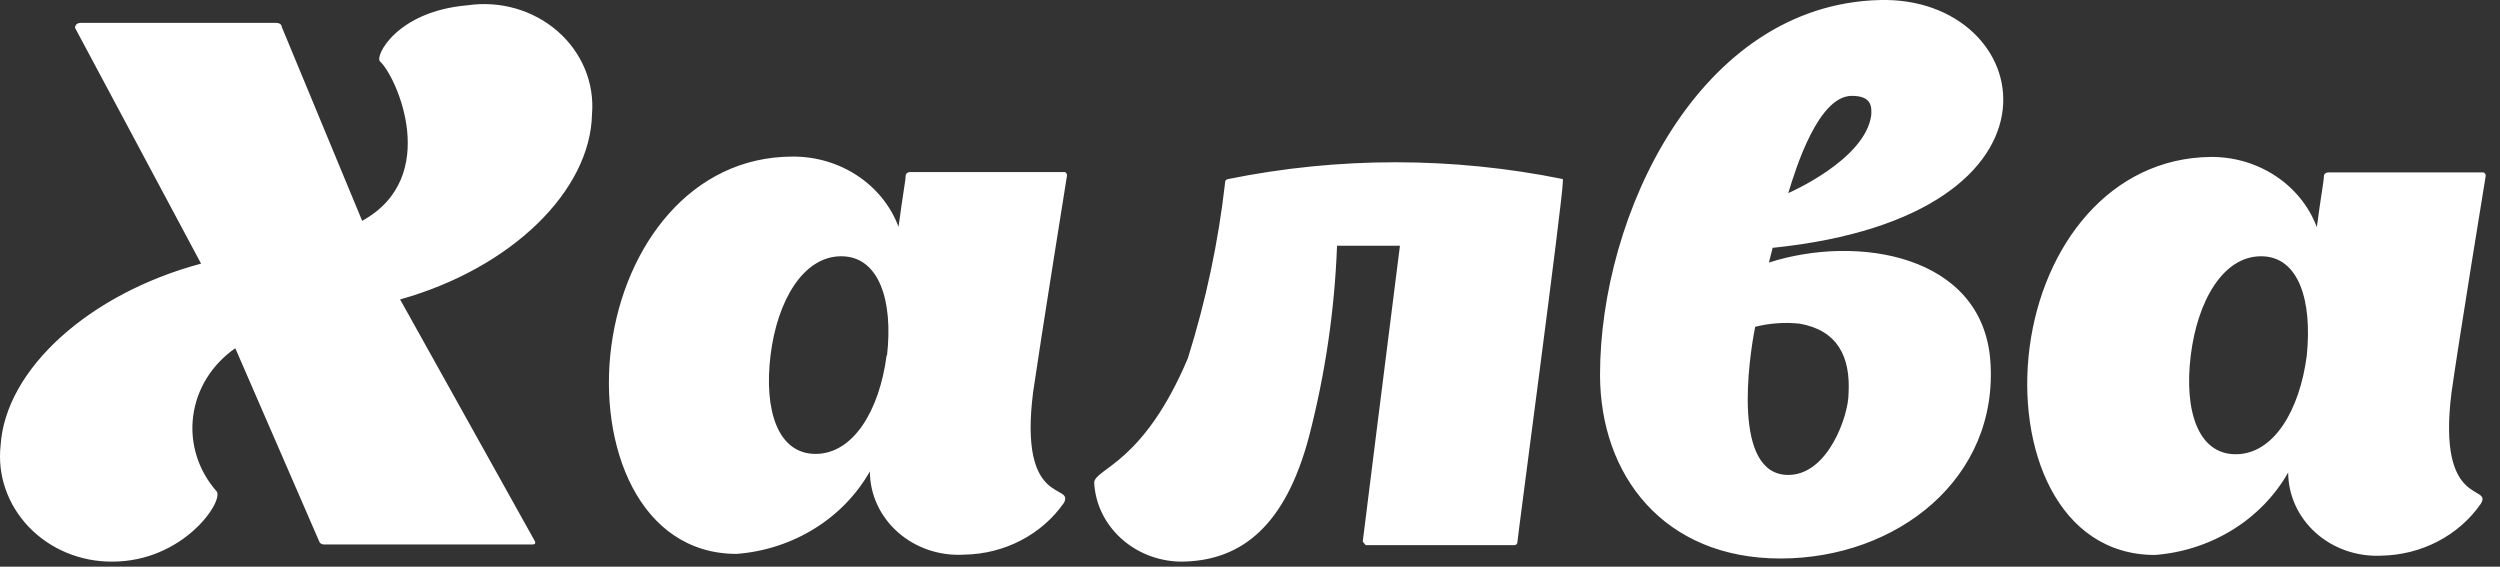 <svg width="75" height="17" viewBox="0 0 75 17" fill="none" xmlns="http://www.w3.org/2000/svg">
<rect x="0" y="0" width="75" height="17" fill="#333333" stroke="none"/>
<path fill-rule="evenodd" clip-rule="evenodd" d="M46.885 5.372V5.457C46.885 5.961 45.524 16.143 45.524 16.249C45.524 16.354 45.435 16.354 45.435 16.354H40.971L40.882 16.249C40.882 16.249 41.585 10.616 41.998 7.373H40.111C40.039 9.297 39.759 11.208 39.275 13.08C38.583 15.712 37.289 16.849 35.403 16.849C34.014 16.817 32.889 15.778 32.825 14.47C32.87 14.048 34.309 13.901 35.638 10.742C36.177 9.023 36.551 7.26 36.753 5.477C36.75 5.452 36.757 5.426 36.775 5.407C36.791 5.387 36.816 5.374 36.843 5.372C40.152 4.7 43.576 4.7 46.886 5.372H46.885ZM14.022 0.159C15.003 0.015 16 0.301 16.729 0.938C17.457 1.574 17.838 2.489 17.76 3.423C17.716 5.719 15.35 8.046 12.003 8.983L16.042 16.228C16.042 16.228 16.109 16.333 15.975 16.333H9.705C9.64 16.33 9.585 16.287 9.57 16.228L7.059 10.447C6.359 10.931 5.901 11.667 5.795 12.482C5.689 13.295 5.945 14.114 6.501 14.743C6.713 15.048 5.497 16.849 3.365 16.849C2.415 16.854 1.506 16.477 0.868 15.812C0.229 15.146 -0.081 14.257 0.018 13.364C0.163 11.069 2.685 8.804 6.032 7.909L2.25 0.833C2.25 0.833 2.25 0.687 2.418 0.687H8.287C8.455 0.687 8.455 0.812 8.455 0.812L10.865 6.625C13.253 5.308 11.891 2.286 11.401 1.844C11.233 1.698 11.891 0.339 14.023 0.159H14.022ZM73.544 11.785C73.109 15.27 74.783 14.522 74.425 15.112C73.764 16.067 72.645 16.65 71.435 16.67C70.71 16.704 70.001 16.457 69.474 15.986C68.947 15.515 68.648 14.859 68.645 14.175C67.845 15.585 66.341 16.517 64.651 16.649C61.727 16.649 60.489 13.438 60.89 10.406C61.291 7.373 63.29 4.74 66.324 4.708C67.752 4.699 69.029 5.545 69.505 6.815C69.627 5.888 69.716 5.424 69.716 5.298C69.716 5.172 69.85 5.172 69.85 5.172H74.504C74.548 5.19 74.575 5.232 74.571 5.277C74.571 5.277 73.756 10.268 73.544 11.785ZM69.203 10.668C69.371 9.026 68.969 7.688 67.831 7.688C66.693 7.688 65.923 9.026 65.722 10.668C65.521 12.311 65.934 13.627 67.072 13.627C68.21 13.627 68.991 12.311 69.203 10.668ZM32.01 5.266C32.01 5.266 31.207 10.278 30.995 11.753C30.549 15.238 32.222 14.49 31.921 15.08C31.26 16.035 30.14 16.619 28.931 16.639C28.198 16.685 27.478 16.444 26.94 15.97C26.403 15.497 26.098 14.836 26.096 14.143C25.296 15.554 23.792 16.485 22.101 16.617C19.178 16.617 17.939 13.374 18.341 10.374C18.743 7.372 20.729 4.698 23.775 4.698C25.203 4.688 26.48 5.534 26.956 6.804C27.078 5.877 27.168 5.414 27.168 5.288C27.168 5.161 27.302 5.161 27.302 5.161H31.944C31.988 5.179 32.015 5.221 32.01 5.267V5.266ZM26.599 10.658L26.61 10.668C26.799 9.026 26.376 7.688 25.237 7.688C24.099 7.688 23.318 9.016 23.116 10.658C22.916 12.3 23.329 13.617 24.467 13.617C25.606 13.617 26.387 12.3 26.599 10.658ZM56.393 0.001C61.079 -0.125 62.608 6.467 53.179 7.435L53.067 7.877C55.712 7.025 59.451 7.636 59.708 10.795C59.986 14.343 56.917 16.755 53.414 16.755C49.91 16.755 48.001 14.259 48.001 11.237C48.001 6.468 50.959 0.139 56.393 0.001ZM55.556 2.876C54.552 2.876 53.882 5.024 53.648 5.793C53.648 5.793 55.947 4.803 56.136 3.466C56.159 3.182 56.136 2.876 55.556 2.876ZM55.456 11.816C55.523 10.679 55.109 9.91 53.994 9.71C53.545 9.662 53.091 9.694 52.655 9.804C52.465 10.763 51.951 14.248 53.648 14.248C54.853 14.248 55.456 12.448 55.456 11.816Z" fill="white"/>
</svg>
